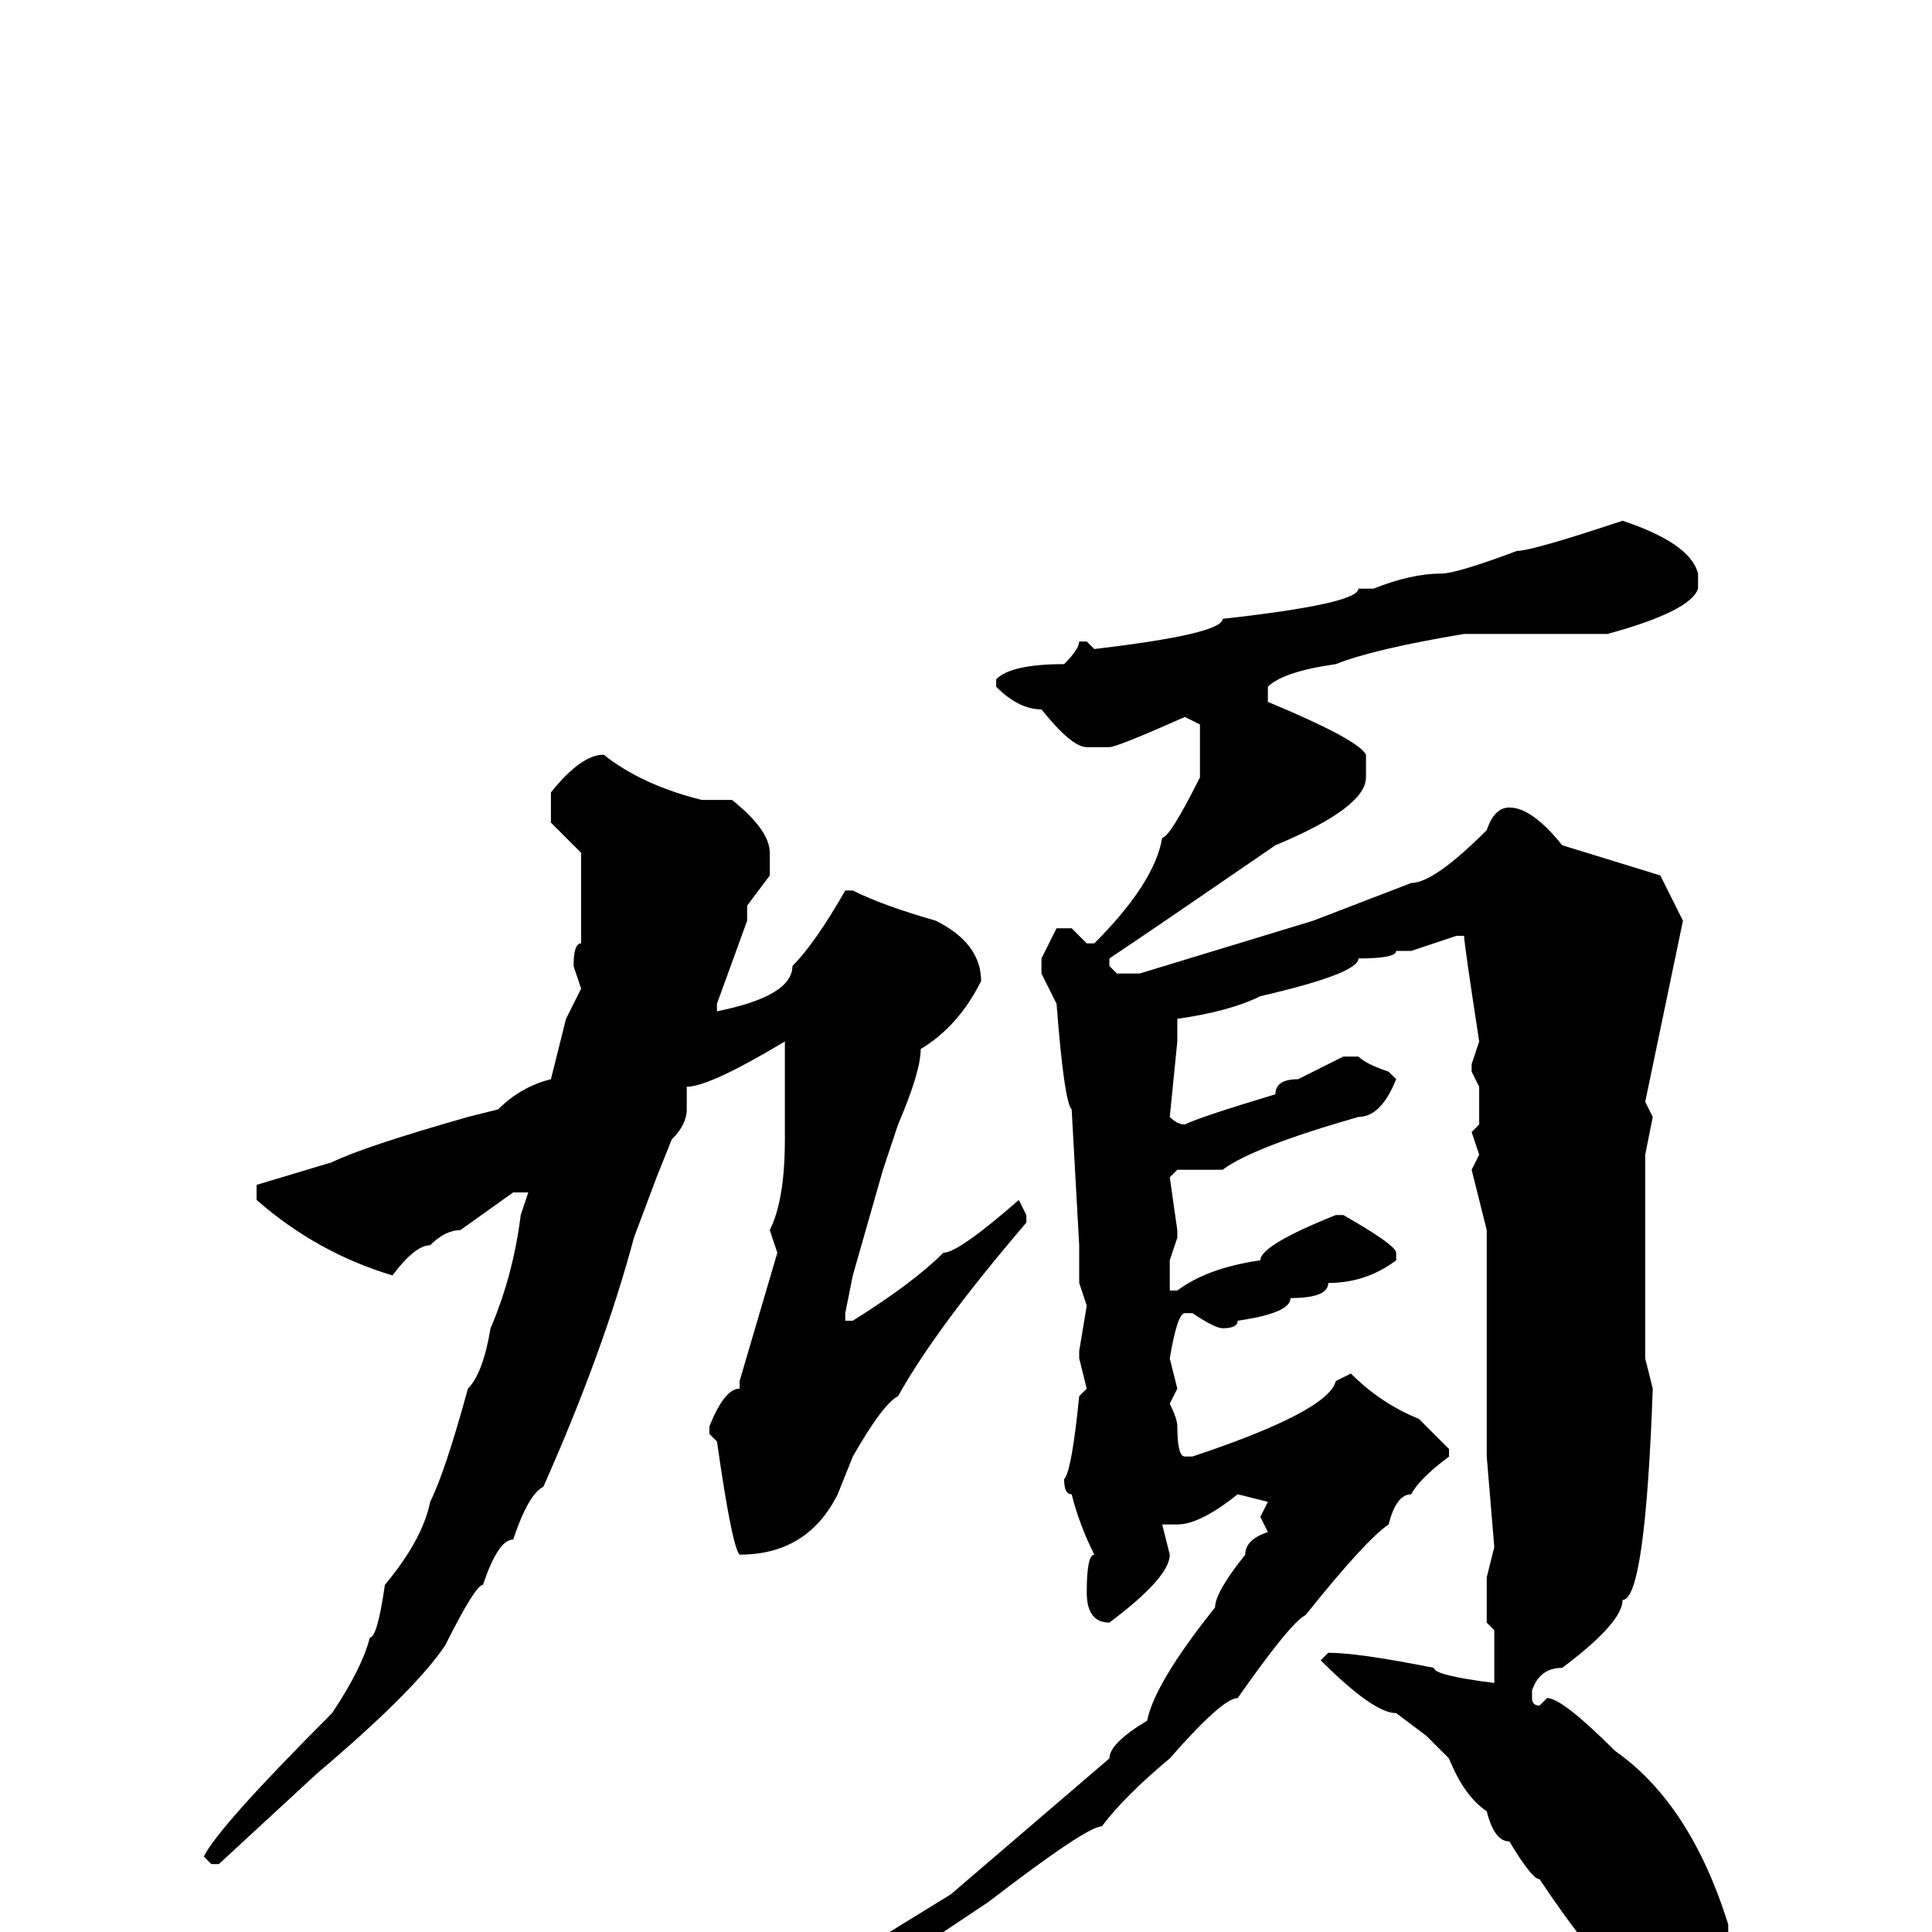 <svg xmlns="http://www.w3.org/2000/svg" viewBox="0 -256 256 256">
	<path fill="#000000" d="M215 -187Q224 -184 225 -180V-178Q224 -175 213 -172H203H202H198H194Q182 -170 177 -168Q170 -167 168 -165V-163Q180 -158 181 -156V-153Q181 -149 169 -144Q153 -133 147 -129V-128L148 -127H151L174 -134L187 -139Q190 -139 197 -146Q198 -149 200 -149Q203 -149 207 -144L220 -140L223 -134L218 -110L219 -108L218 -103V-76L219 -72Q218 -44 215 -44Q215 -41 207 -35Q204 -35 203 -32V-31Q203 -30 204 -30L205 -31Q207 -31 214 -24Q224 -17 229 -1V5Q226 10 224 11H222Q216 11 204 -7Q203 -7 200 -12Q198 -12 197 -16Q194 -18 192 -23L189 -26L185 -29Q182 -29 175 -36L176 -37Q180 -37 190 -35Q190 -34 198 -33V-34V-38V-40L197 -41V-47L198 -51L197 -63V-70V-72V-76V-80V-84V-89V-93L195 -101L196 -103L195 -106L196 -107V-109V-112L195 -114V-115L196 -118Q194 -131 194 -132H193L187 -130H185Q185 -129 180 -129Q180 -127 167 -124Q163 -122 156 -121V-120V-118L155 -108Q156 -107 157 -107Q159 -108 169 -111Q169 -113 172 -113L178 -116H180Q181 -115 184 -114L185 -113Q183 -108 180 -108Q166 -104 162 -101H160H156L155 -100L156 -93V-92L155 -89V-86V-85H156Q160 -88 167 -89Q167 -91 177 -95H178Q185 -91 185 -90V-89Q181 -86 176 -86Q176 -84 171 -84Q171 -82 164 -81Q164 -80 162 -80Q161 -80 158 -82H157Q156 -82 155 -76L156 -72L155 -70Q156 -68 156 -67Q156 -63 157 -63H158Q176 -69 177 -73L179 -74Q183 -70 188 -68L192 -64V-63Q188 -60 187 -58Q185 -58 184 -54Q181 -52 173 -42Q171 -41 164 -31Q162 -31 155 -23Q149 -18 146 -14Q144 -14 131 -4L122 2Q114 5 110 8H109L108 7Q108 4 113 3L126 -5L140 -17L147 -23Q147 -25 152 -28Q153 -33 161 -43Q161 -45 165 -50Q165 -52 168 -53L167 -55L168 -57L164 -58Q159 -54 156 -54H154L155 -50Q155 -47 147 -41Q144 -41 144 -45Q144 -50 145 -50Q143 -54 142 -58Q141 -58 141 -60Q142 -61 143 -71L144 -72L143 -76V-77L144 -83L143 -86V-88V-91L142 -109Q141 -110 140 -123L138 -127V-129L140 -133H142L144 -131H145Q153 -139 154 -145Q155 -145 159 -153V-160L157 -161Q148 -157 147 -157H144Q142 -157 138 -162Q135 -162 132 -165V-166Q134 -168 141 -168Q143 -170 143 -171H144L145 -170Q162 -172 162 -174Q180 -176 180 -178H182Q187 -180 191 -180Q193 -180 201 -183Q203 -183 215 -187ZM80 -156Q85 -152 93 -150H97Q102 -146 102 -143V-140L99 -136V-134L95 -123V-122Q105 -124 105 -128Q108 -131 112 -138H113Q117 -136 124 -134Q130 -131 130 -126Q127 -120 122 -117Q122 -114 119 -107L117 -101L113 -87L112 -82V-81H113Q121 -86 125 -90Q127 -90 135 -97L136 -95V-94Q124 -80 119 -71Q117 -70 113 -63L111 -58Q107 -50 98 -50Q97 -51 95 -65L94 -66V-67Q96 -72 98 -72V-73L103 -90L102 -93Q104 -97 104 -105V-112V-115V-118Q94 -112 91 -112V-111V-109Q91 -107 89 -105L87 -100L84 -92Q80 -77 72 -59Q70 -58 68 -52Q66 -52 64 -46Q63 -46 59 -38Q55 -32 42 -21L29 -9H28L27 -10Q29 -14 44 -29Q48 -35 49 -39Q50 -39 51 -46Q56 -52 57 -57Q59 -61 62 -72Q64 -74 65 -80Q68 -87 69 -95L70 -98H69H68L61 -93Q59 -93 57 -91Q55 -91 52 -87Q42 -90 34 -97V-99L44 -102Q48 -104 62 -108L66 -109Q69 -112 73 -113L75 -121L77 -125L76 -128Q76 -131 77 -131V-134V-143L73 -147V-151Q77 -156 80 -156Z"/>
</svg>